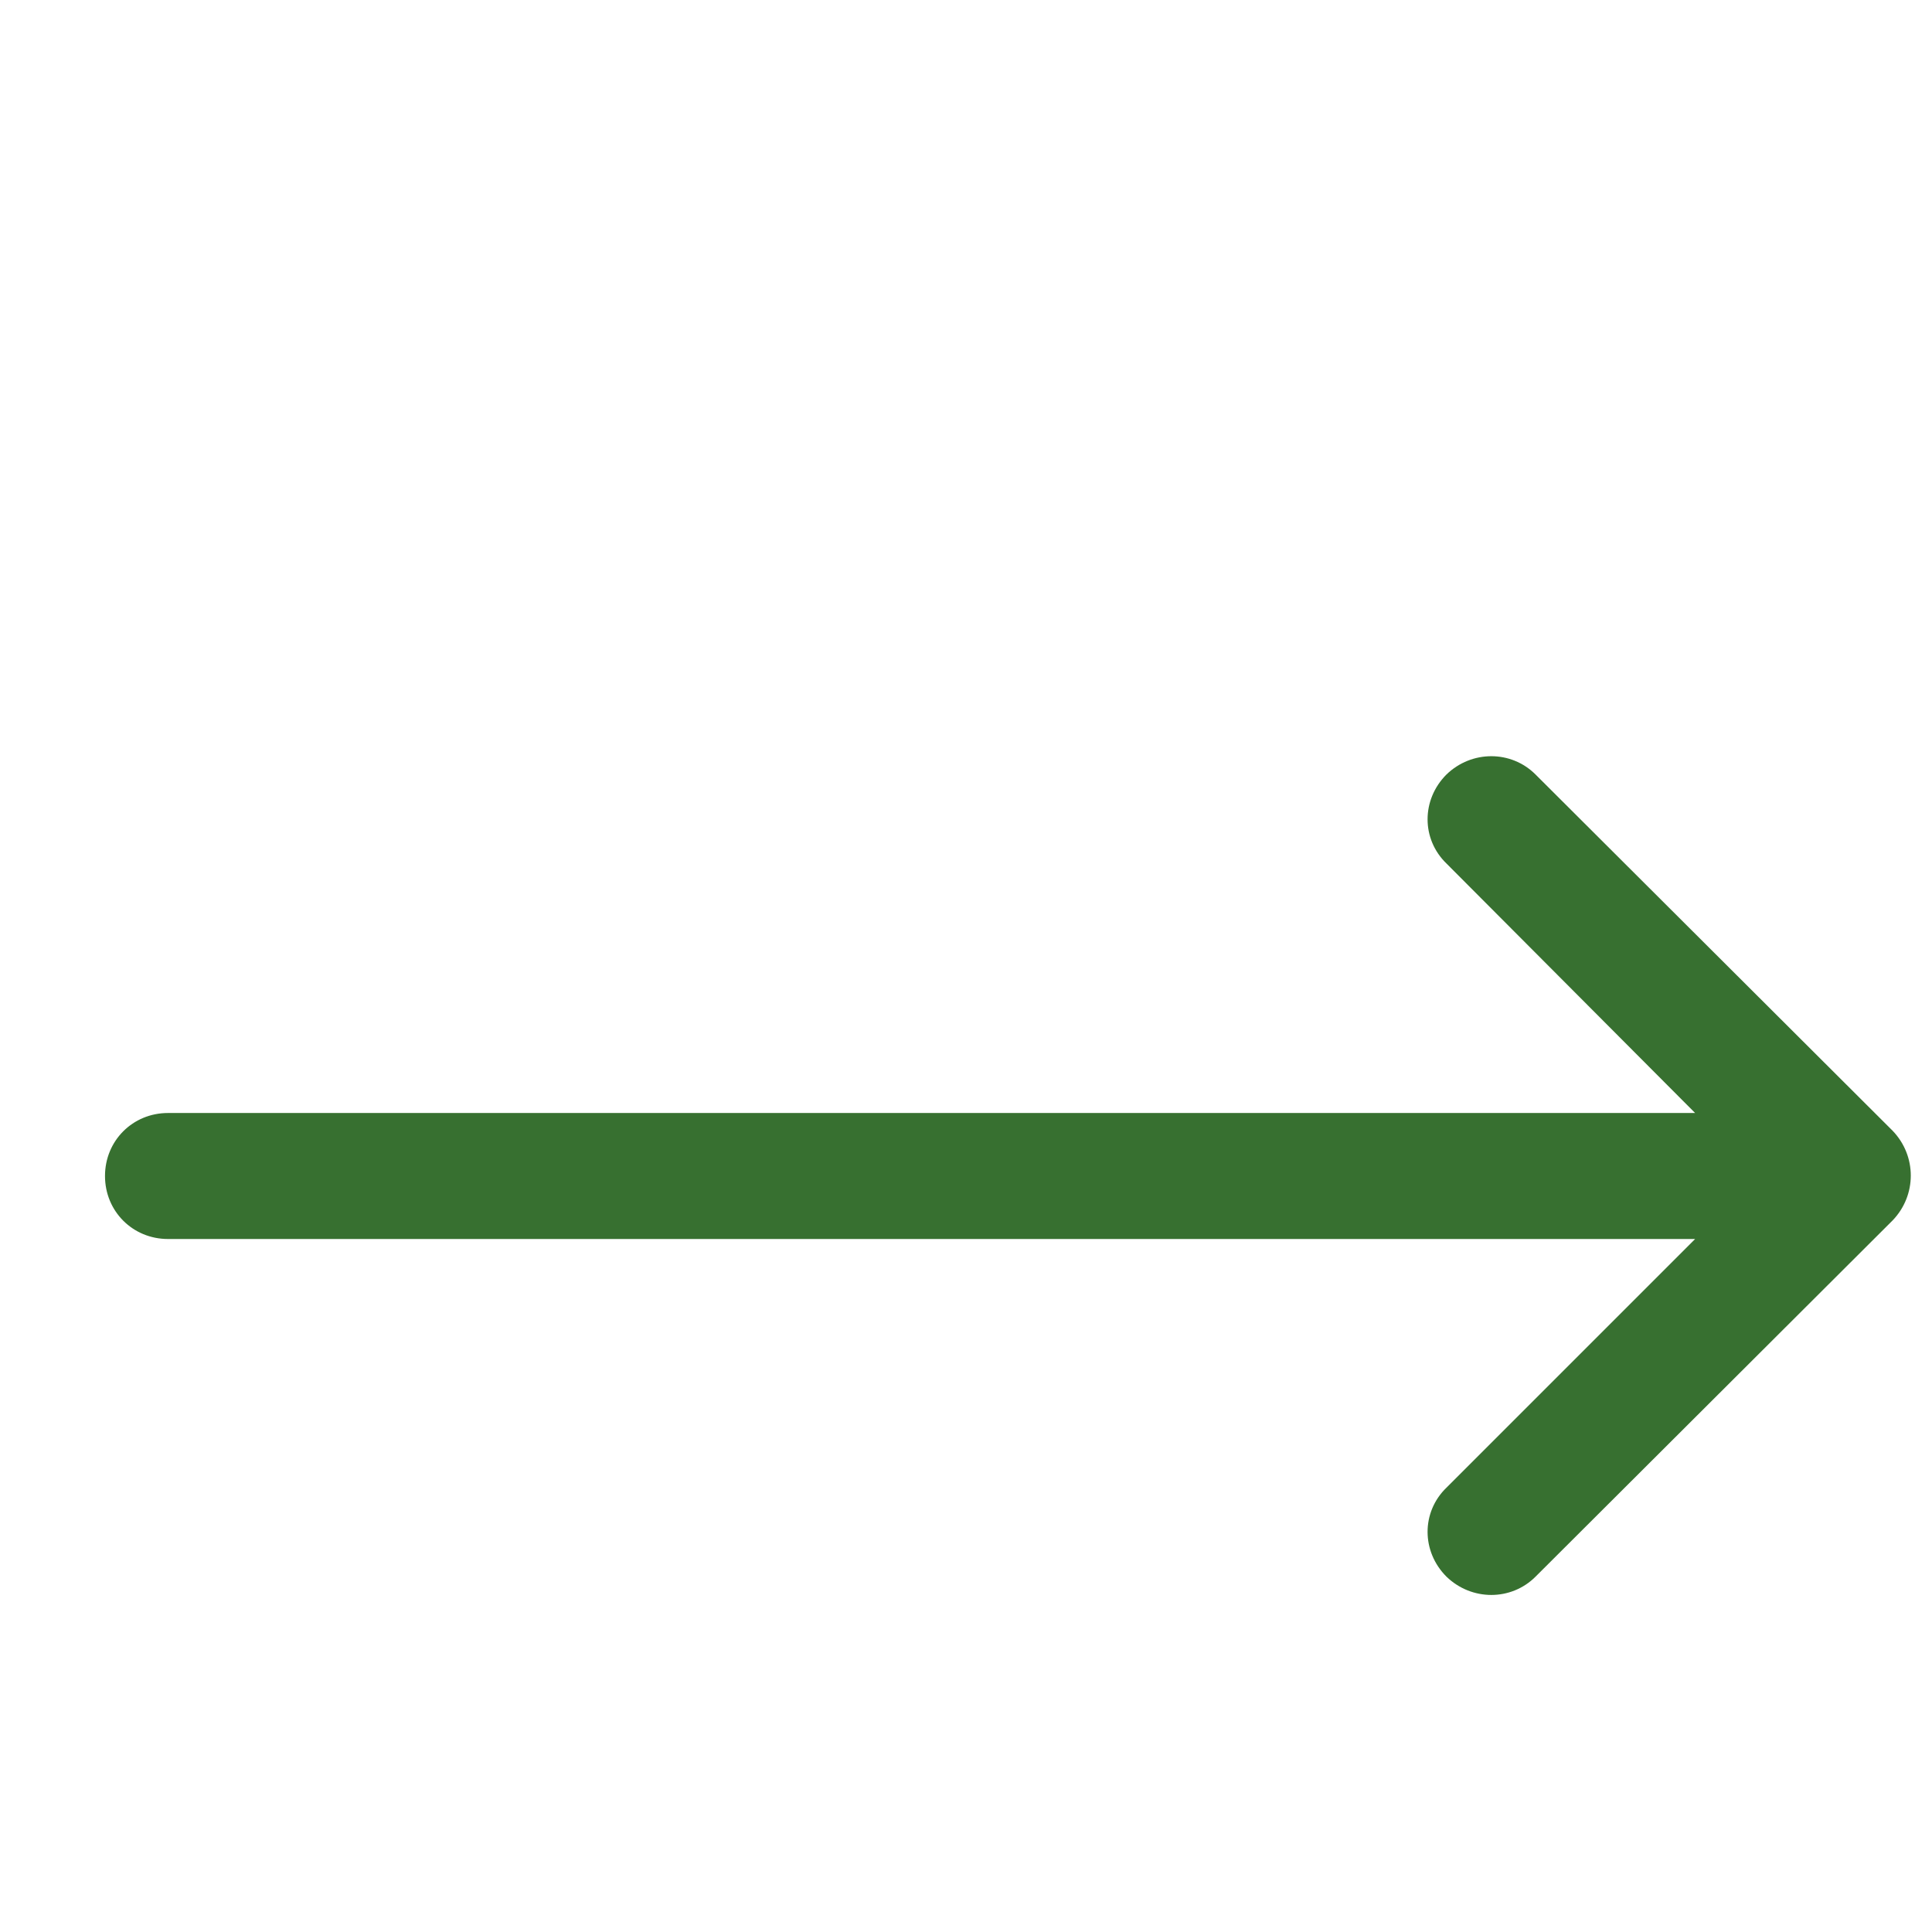 <svg width="23" height="23" viewBox="0 0 23 23" fill="none" xmlns="http://www.w3.org/2000/svg" xmlns:xlink="http://www.w3.org/1999/xlink">
    <defs/>
    <path id="Vector 20" d="M20.18 13.25L17.22 10.28C16.92 9.99 16.92 9.52 17.22 9.22C17.52 8.93 17.99 8.93 18.28 9.22L22.53 13.46C22.82 13.76 22.82 14.23 22.53 14.53L18.28 18.77C17.99 19.06 17.52 19.06 17.22 18.77C16.92 18.47 16.92 18 17.22 17.71L20.18 14.75L2 14.75C1.58 14.75 1.25 14.42 1.25 14C1.25 13.58 1.58 13.25 2 13.25L20.18 13.25Z" fill="#377030" fill-opacity="1" fill-rule="evenodd"/>
</svg>
